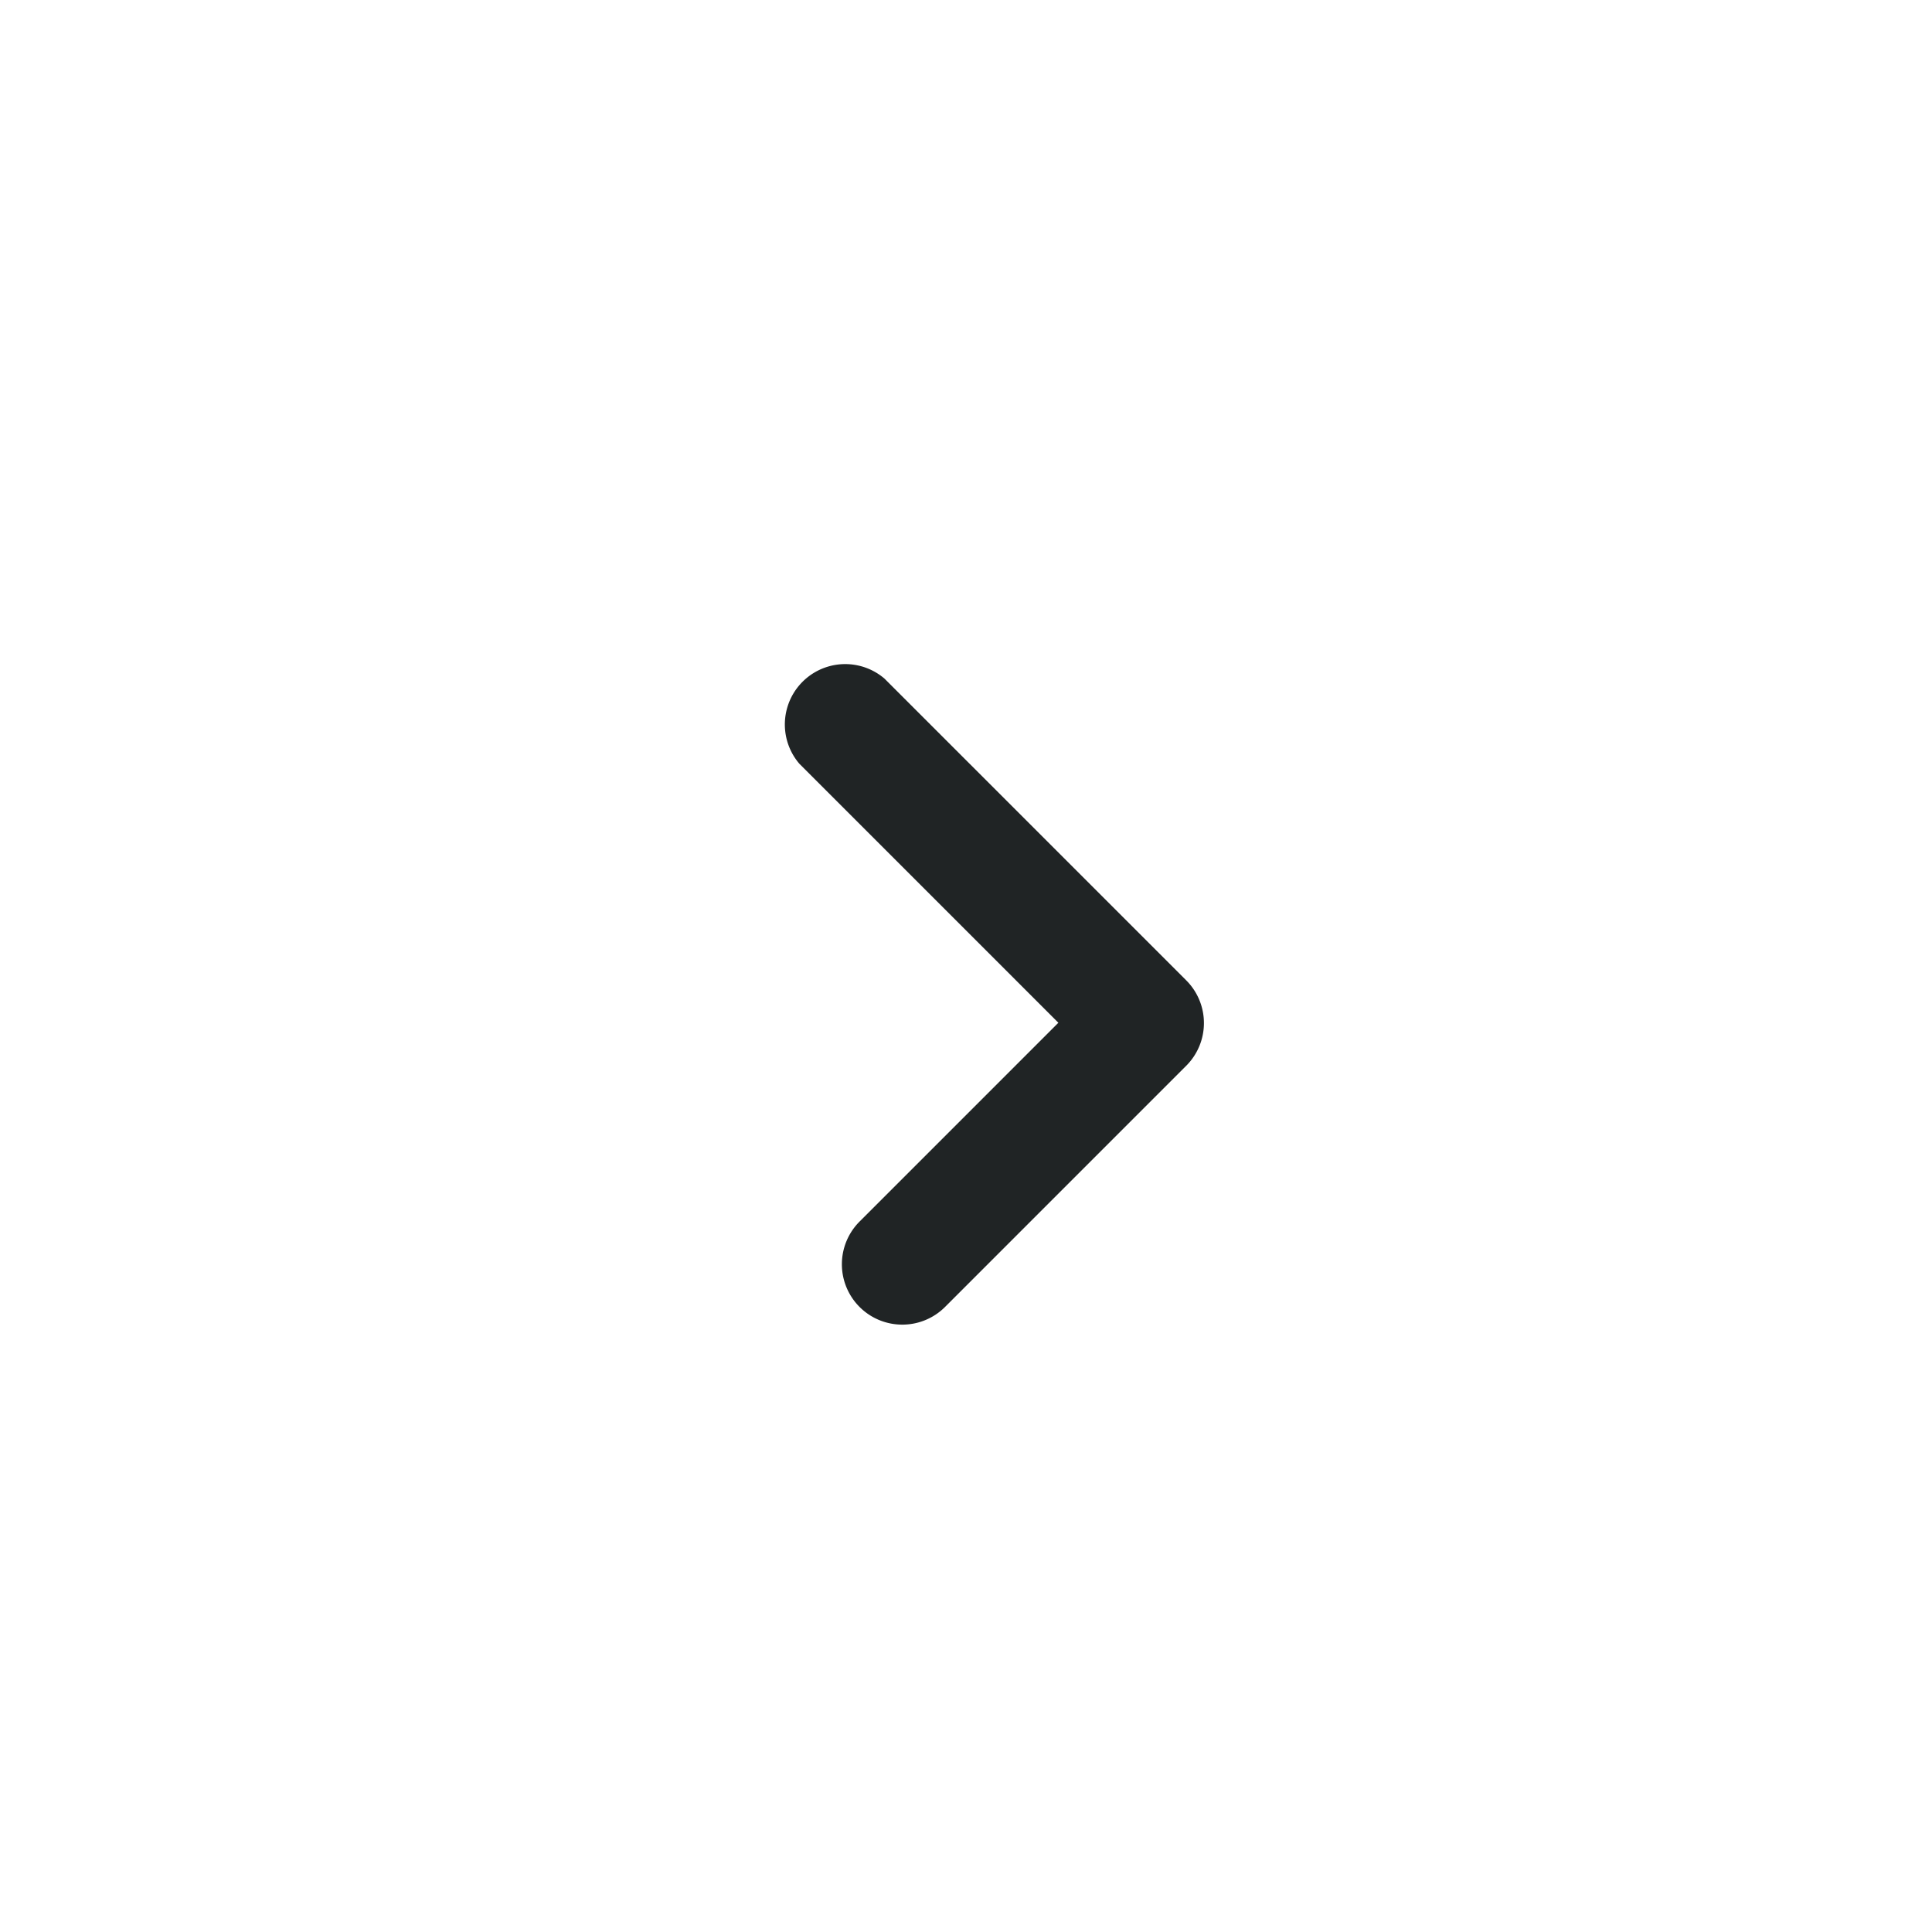 <?xml version="1.0" standalone="no"?><!DOCTYPE svg PUBLIC "-//W3C//DTD SVG 1.1//EN" "http://www.w3.org/Graphics/SVG/1.1/DTD/svg11.dtd"><svg t="1677191170344" class="icon" viewBox="0 0 1024 1024" version="1.1" xmlns="http://www.w3.org/2000/svg" p-id="5633" xmlns:xlink="http://www.w3.org/1999/xlink" width="200" height="200"><path d="M478.4 702.08a32 32 0 0 1-22.72-54.72l105.28-105.28-137.28-137.28a32 32 0 0 1 45.12-45.12l160 160a32 32 0 0 1 0 45.12l-128 128a32 32 0 0 1-22.4 9.28z" fill="#202425" p-id="5634"></path></svg>